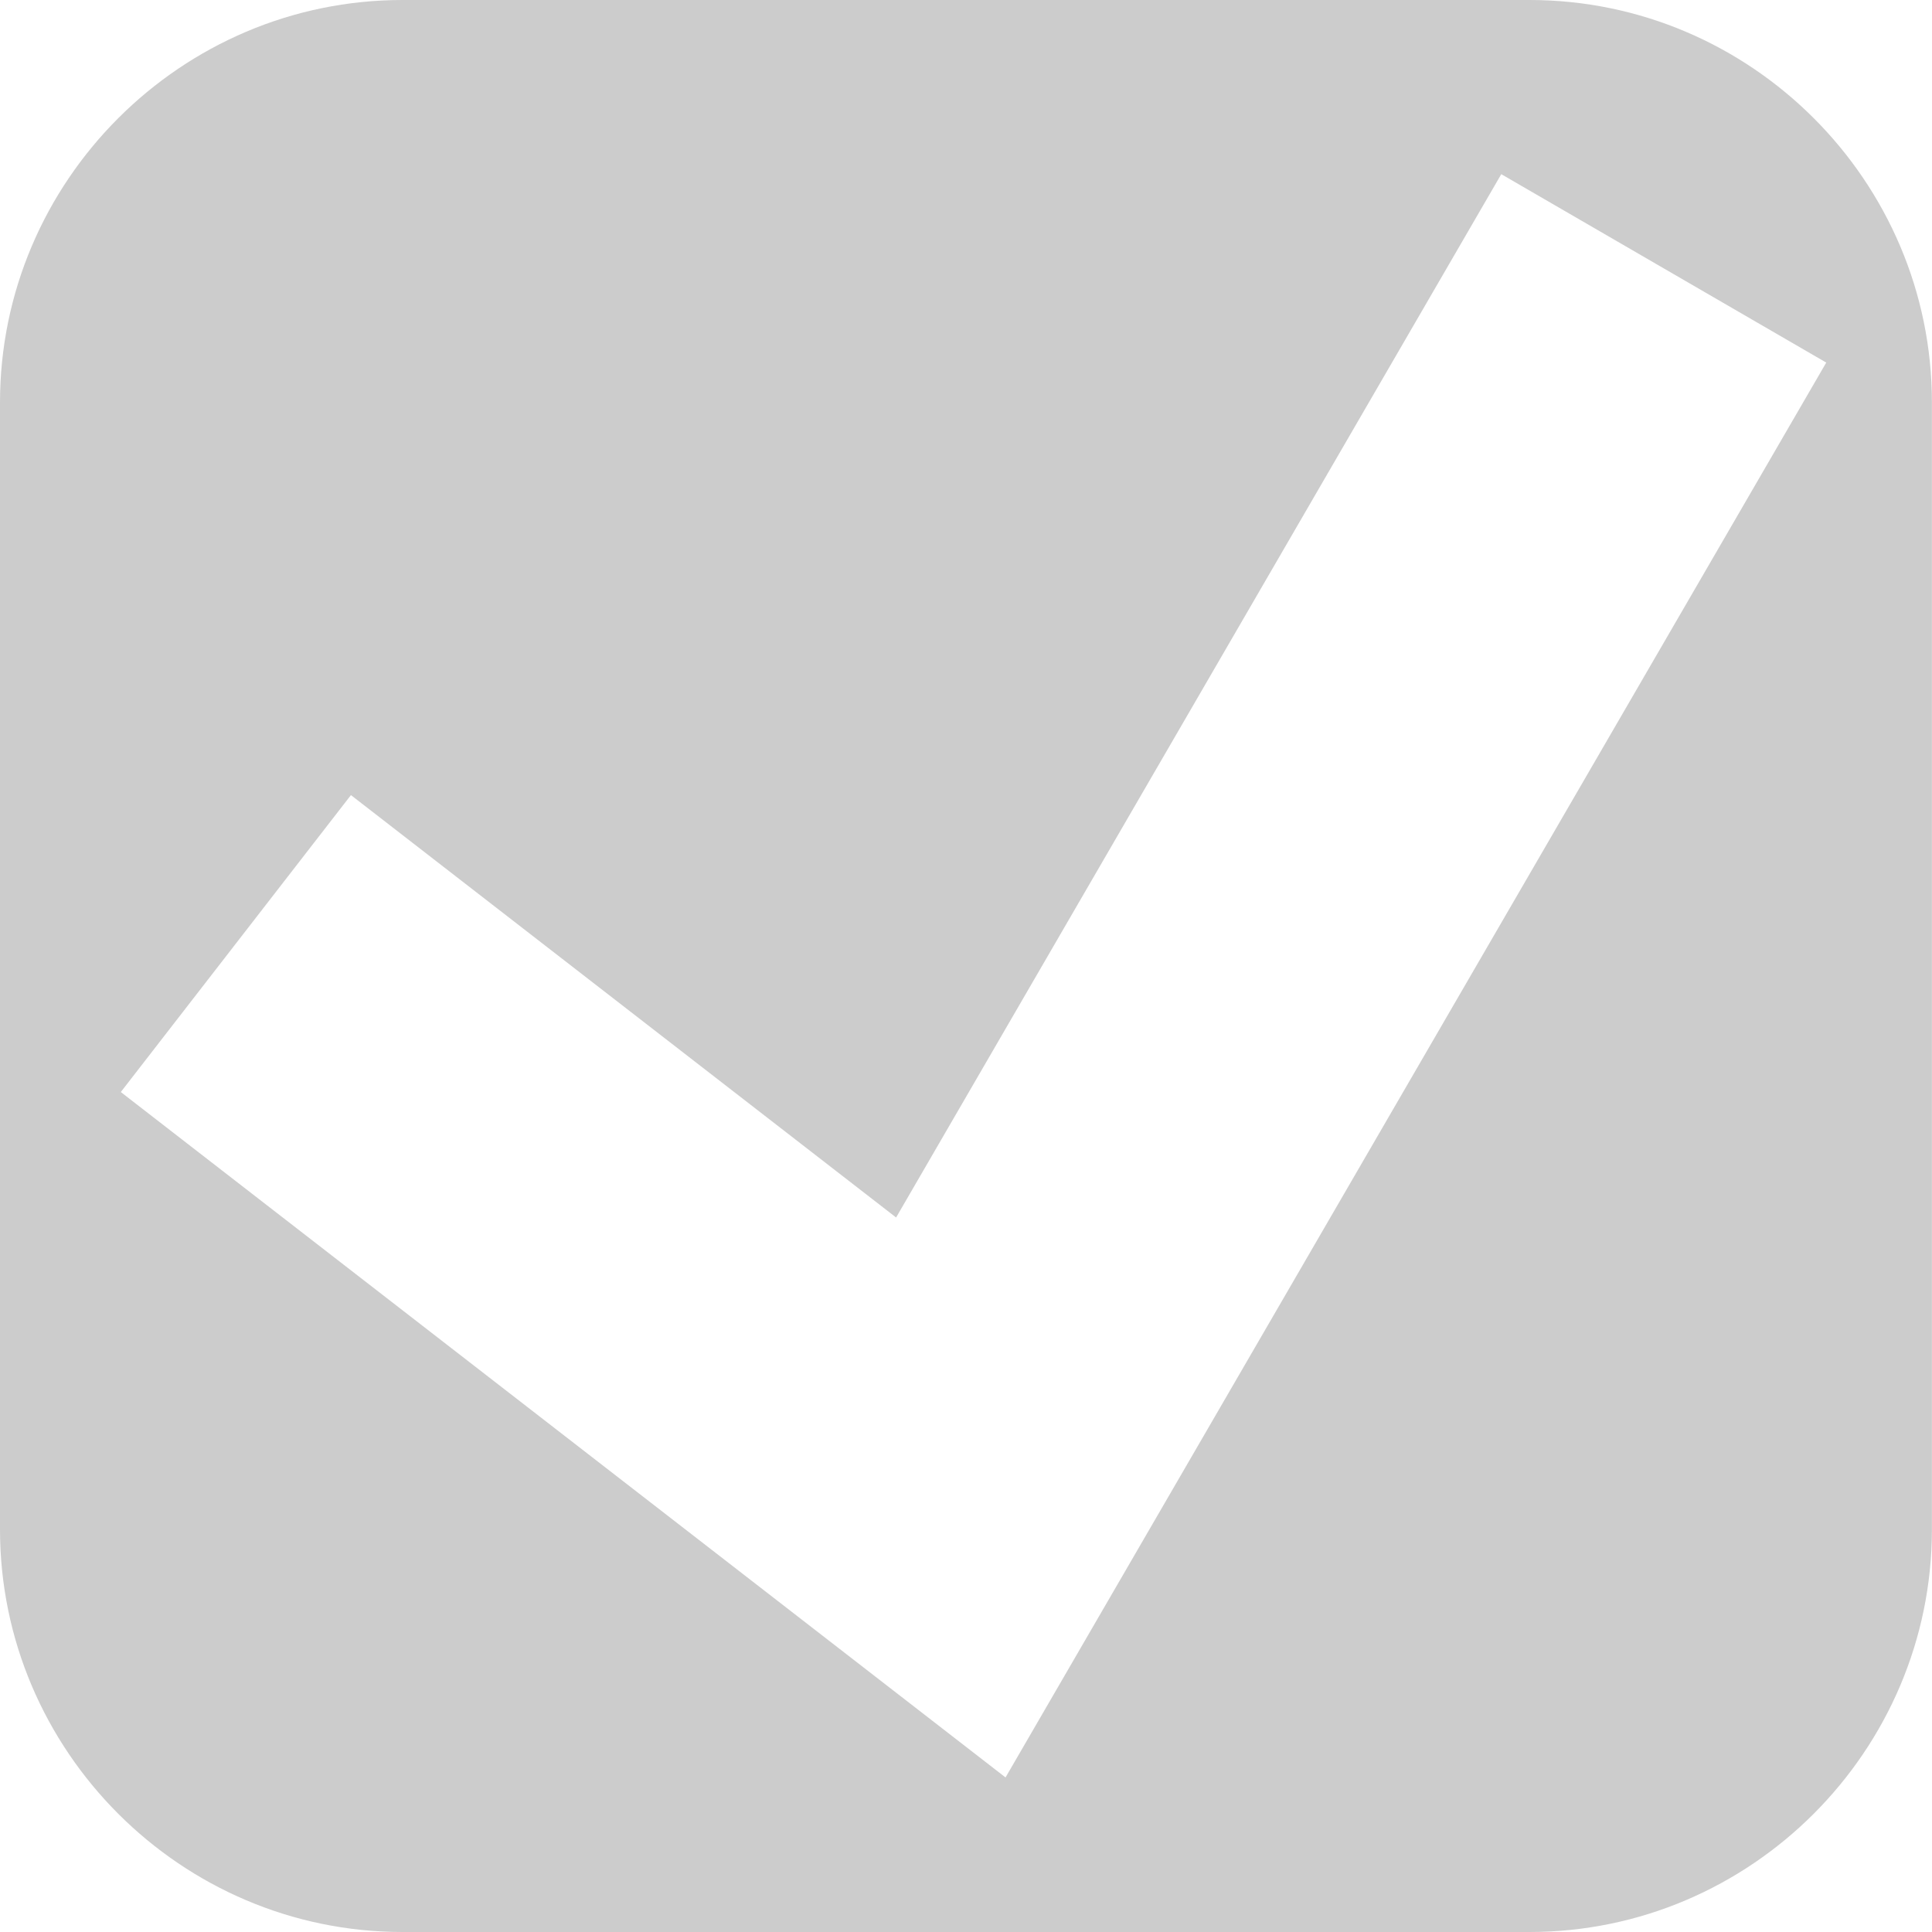 <?xml version="1.0" encoding="utf-8"?>
<!-- Generator: Adobe Illustrator 13.0.1, SVG Export Plug-In . SVG Version: 6.00 Build 14948)  -->
<!DOCTYPE svg PUBLIC "-//W3C//DTD SVG 1.1//EN" "http://www.w3.org/Graphics/SVG/1.1/DTD/svg11.dtd">
<svg version="1.1" id="Слой_1" xmlns="http://www.w3.org/2000/svg" xmlns:xlink="http://www.w3.org/1999/xlink" x="0px" y="0px"
	 width="21.575px" height="21.575px" viewBox="0 0 21.575 21.575" style="enable-background:new 0 0 21.575 21.575;"
	 xml:space="preserve">
<path style="fill:#CCCCCC;" d="M17.081,0H4.494C2.022,0,0,2.022,0,4.495v12.584c0,2.473,2.022,4.496,4.494,4.496h12.586
	c2.473,0,4.494-2.023,4.494-4.496V4.495C21.575,2.022,19.553,0,17.081,0z M11.229,19.849l-9.88-7.654l2.57-3.316l6.088,4.717
	l6.758-11.651l3.629,2.104L11.229,19.849z"/>
</svg>
